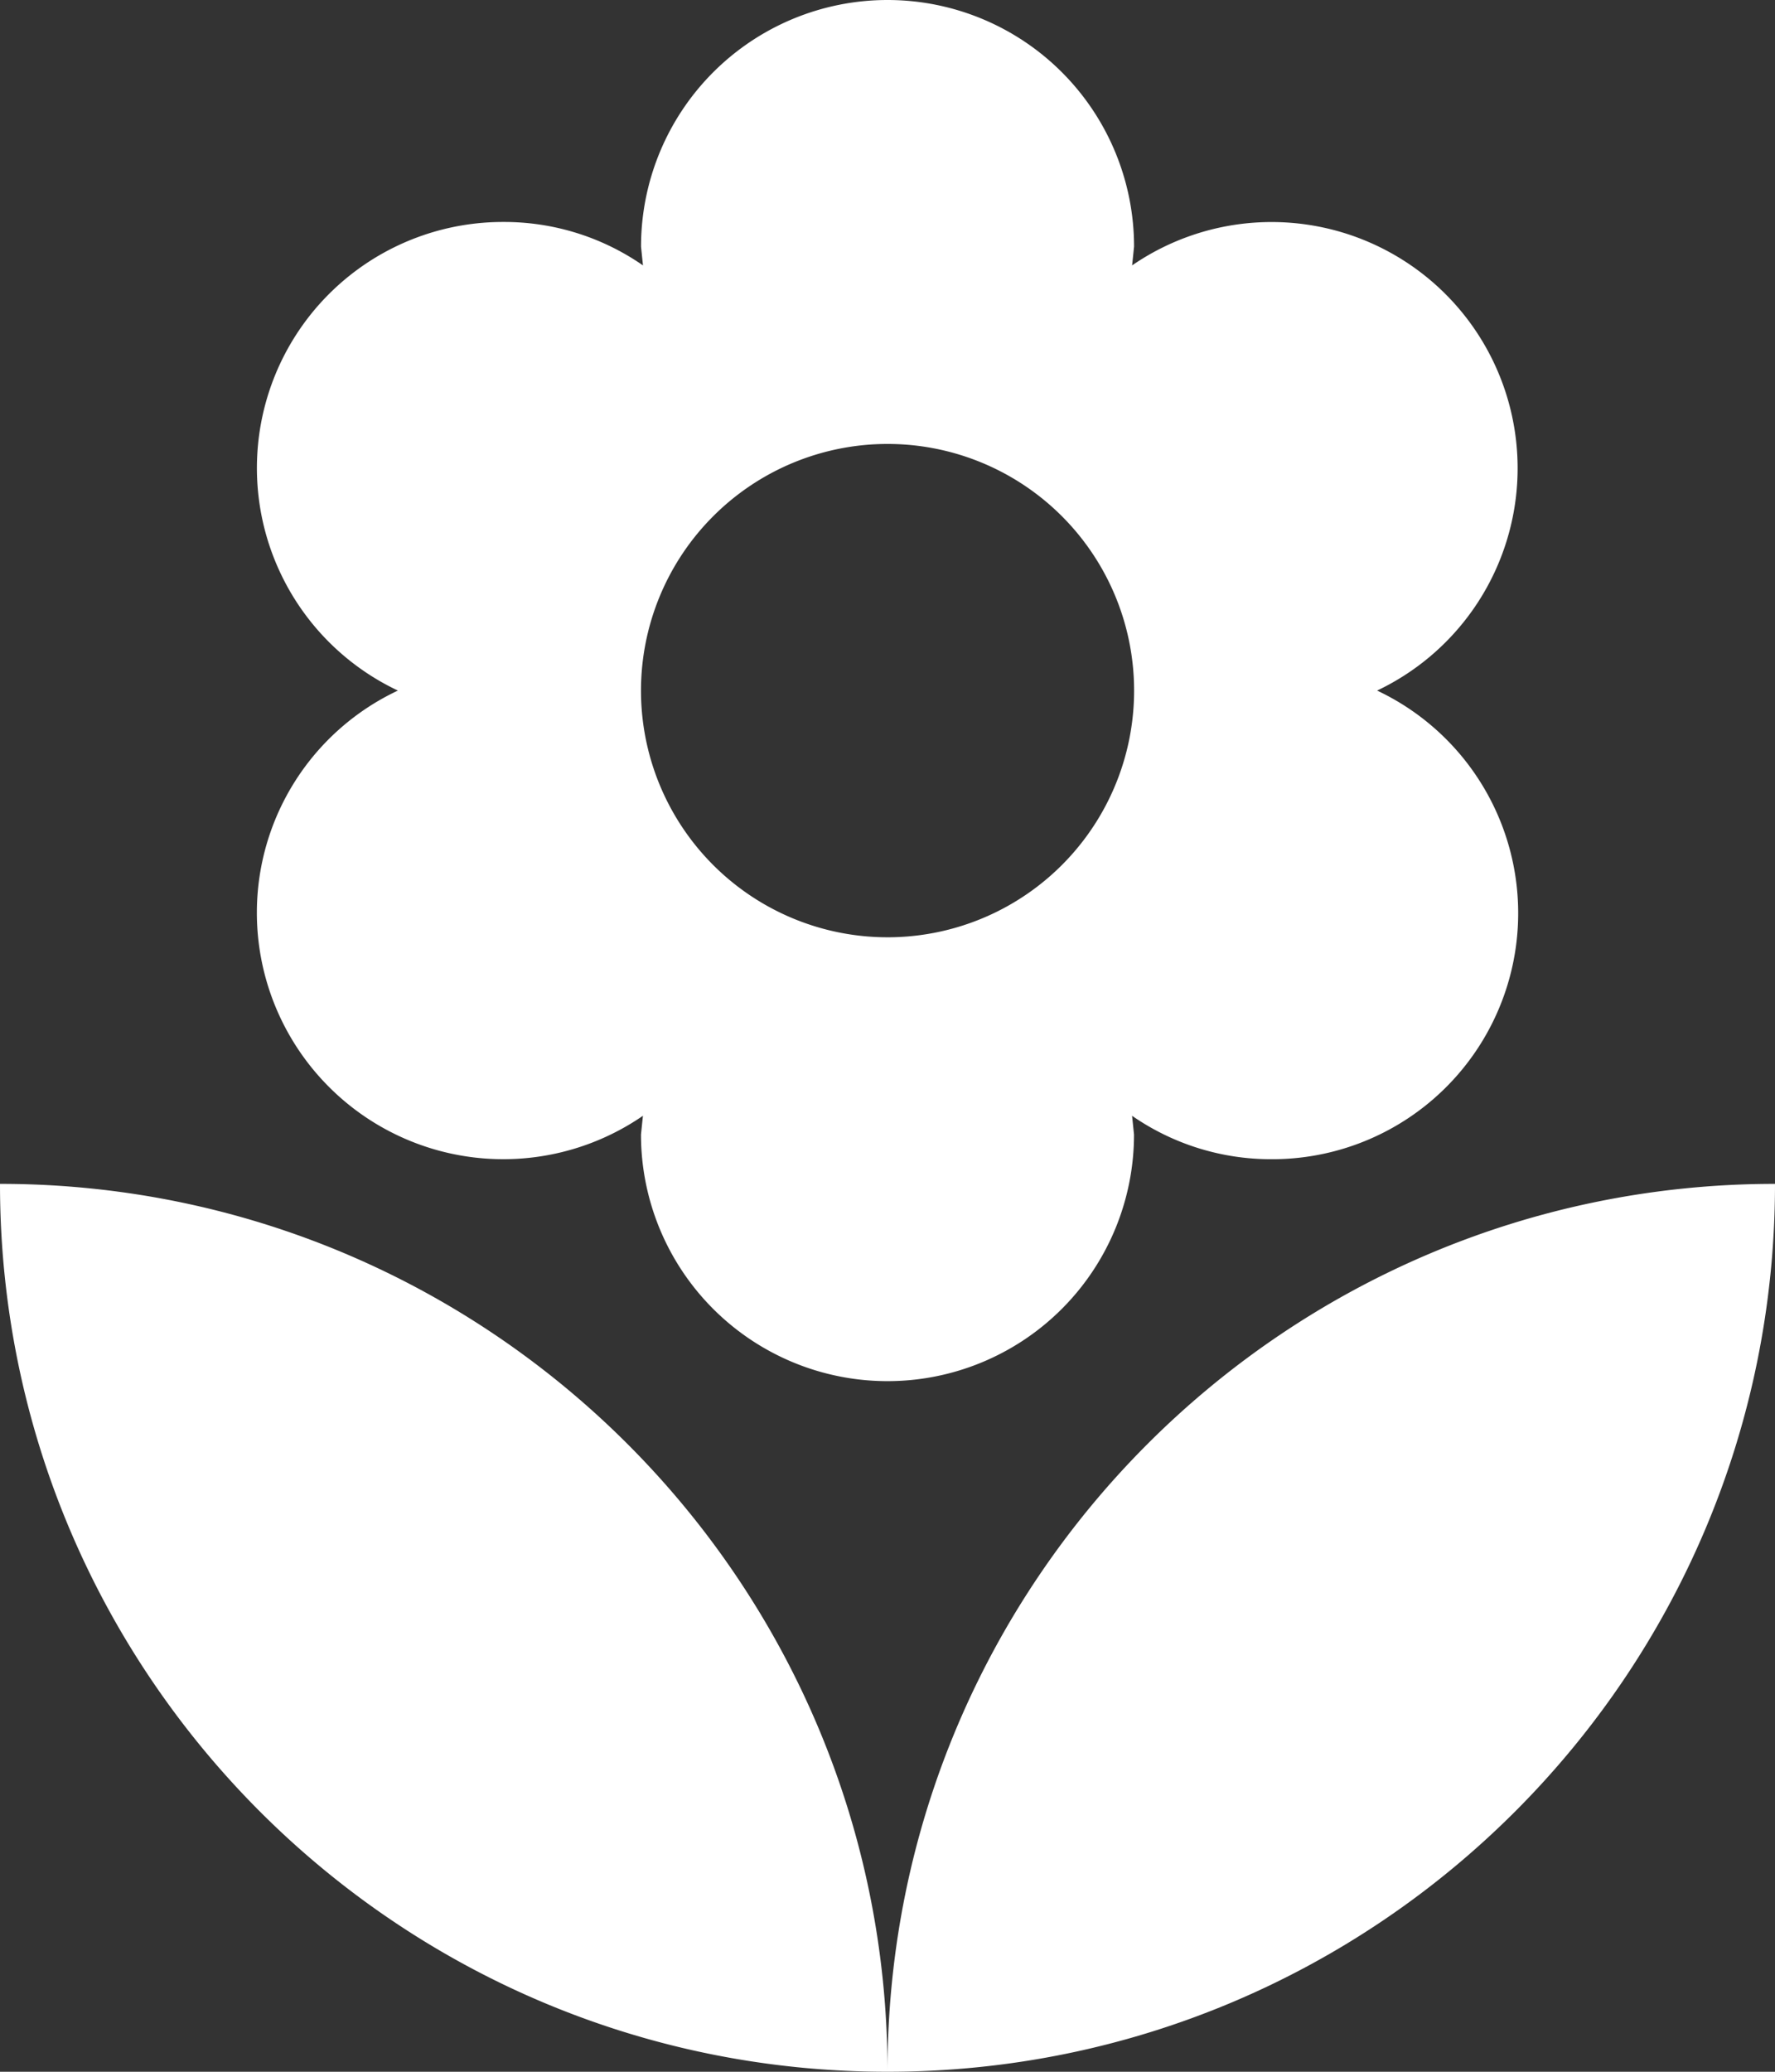 <svg xmlns="http://www.w3.org/2000/svg" viewBox="0 0 384 448"><rect x="0" y="0" width="384" height="448" fill="#333333" stroke="none"/><defs><style>.cls-1{fill:#fff;}</style></defs><title>Ресурс 1</title><g id="Слой_2" data-name="Слой 2"><g id="Capa_1" data-name="Capa 1"><path class="cls-1" d="M192,448c106,0,192-86,192-192C278,256,192,342,192,448ZM55.57,197.33a53.31,53.31,0,0,0,83.52,43.95l-.42,4.05a53.33,53.33,0,1,0,106.66,0l-.42-4.05a52.74,52.74,0,0,0,30.18,9.39,53.21,53.21,0,0,0,22.83-101.34,53.23,53.23,0,1,0-53-91.94l.42-4.06a53.33,53.33,0,0,0-106.66,0l.42,4.06A52.67,52.67,0,0,0,108.91,48,53.21,53.21,0,0,0,86.08,149.33a53.09,53.09,0,0,0-30.51,48ZM192,96a53.34,53.34,0,1,1-53.33,53.33A53.35,53.35,0,0,1,192,96ZM0,256C0,362,86,448,192,448,192,342,106,256,0,256Z"/></g></g></svg>